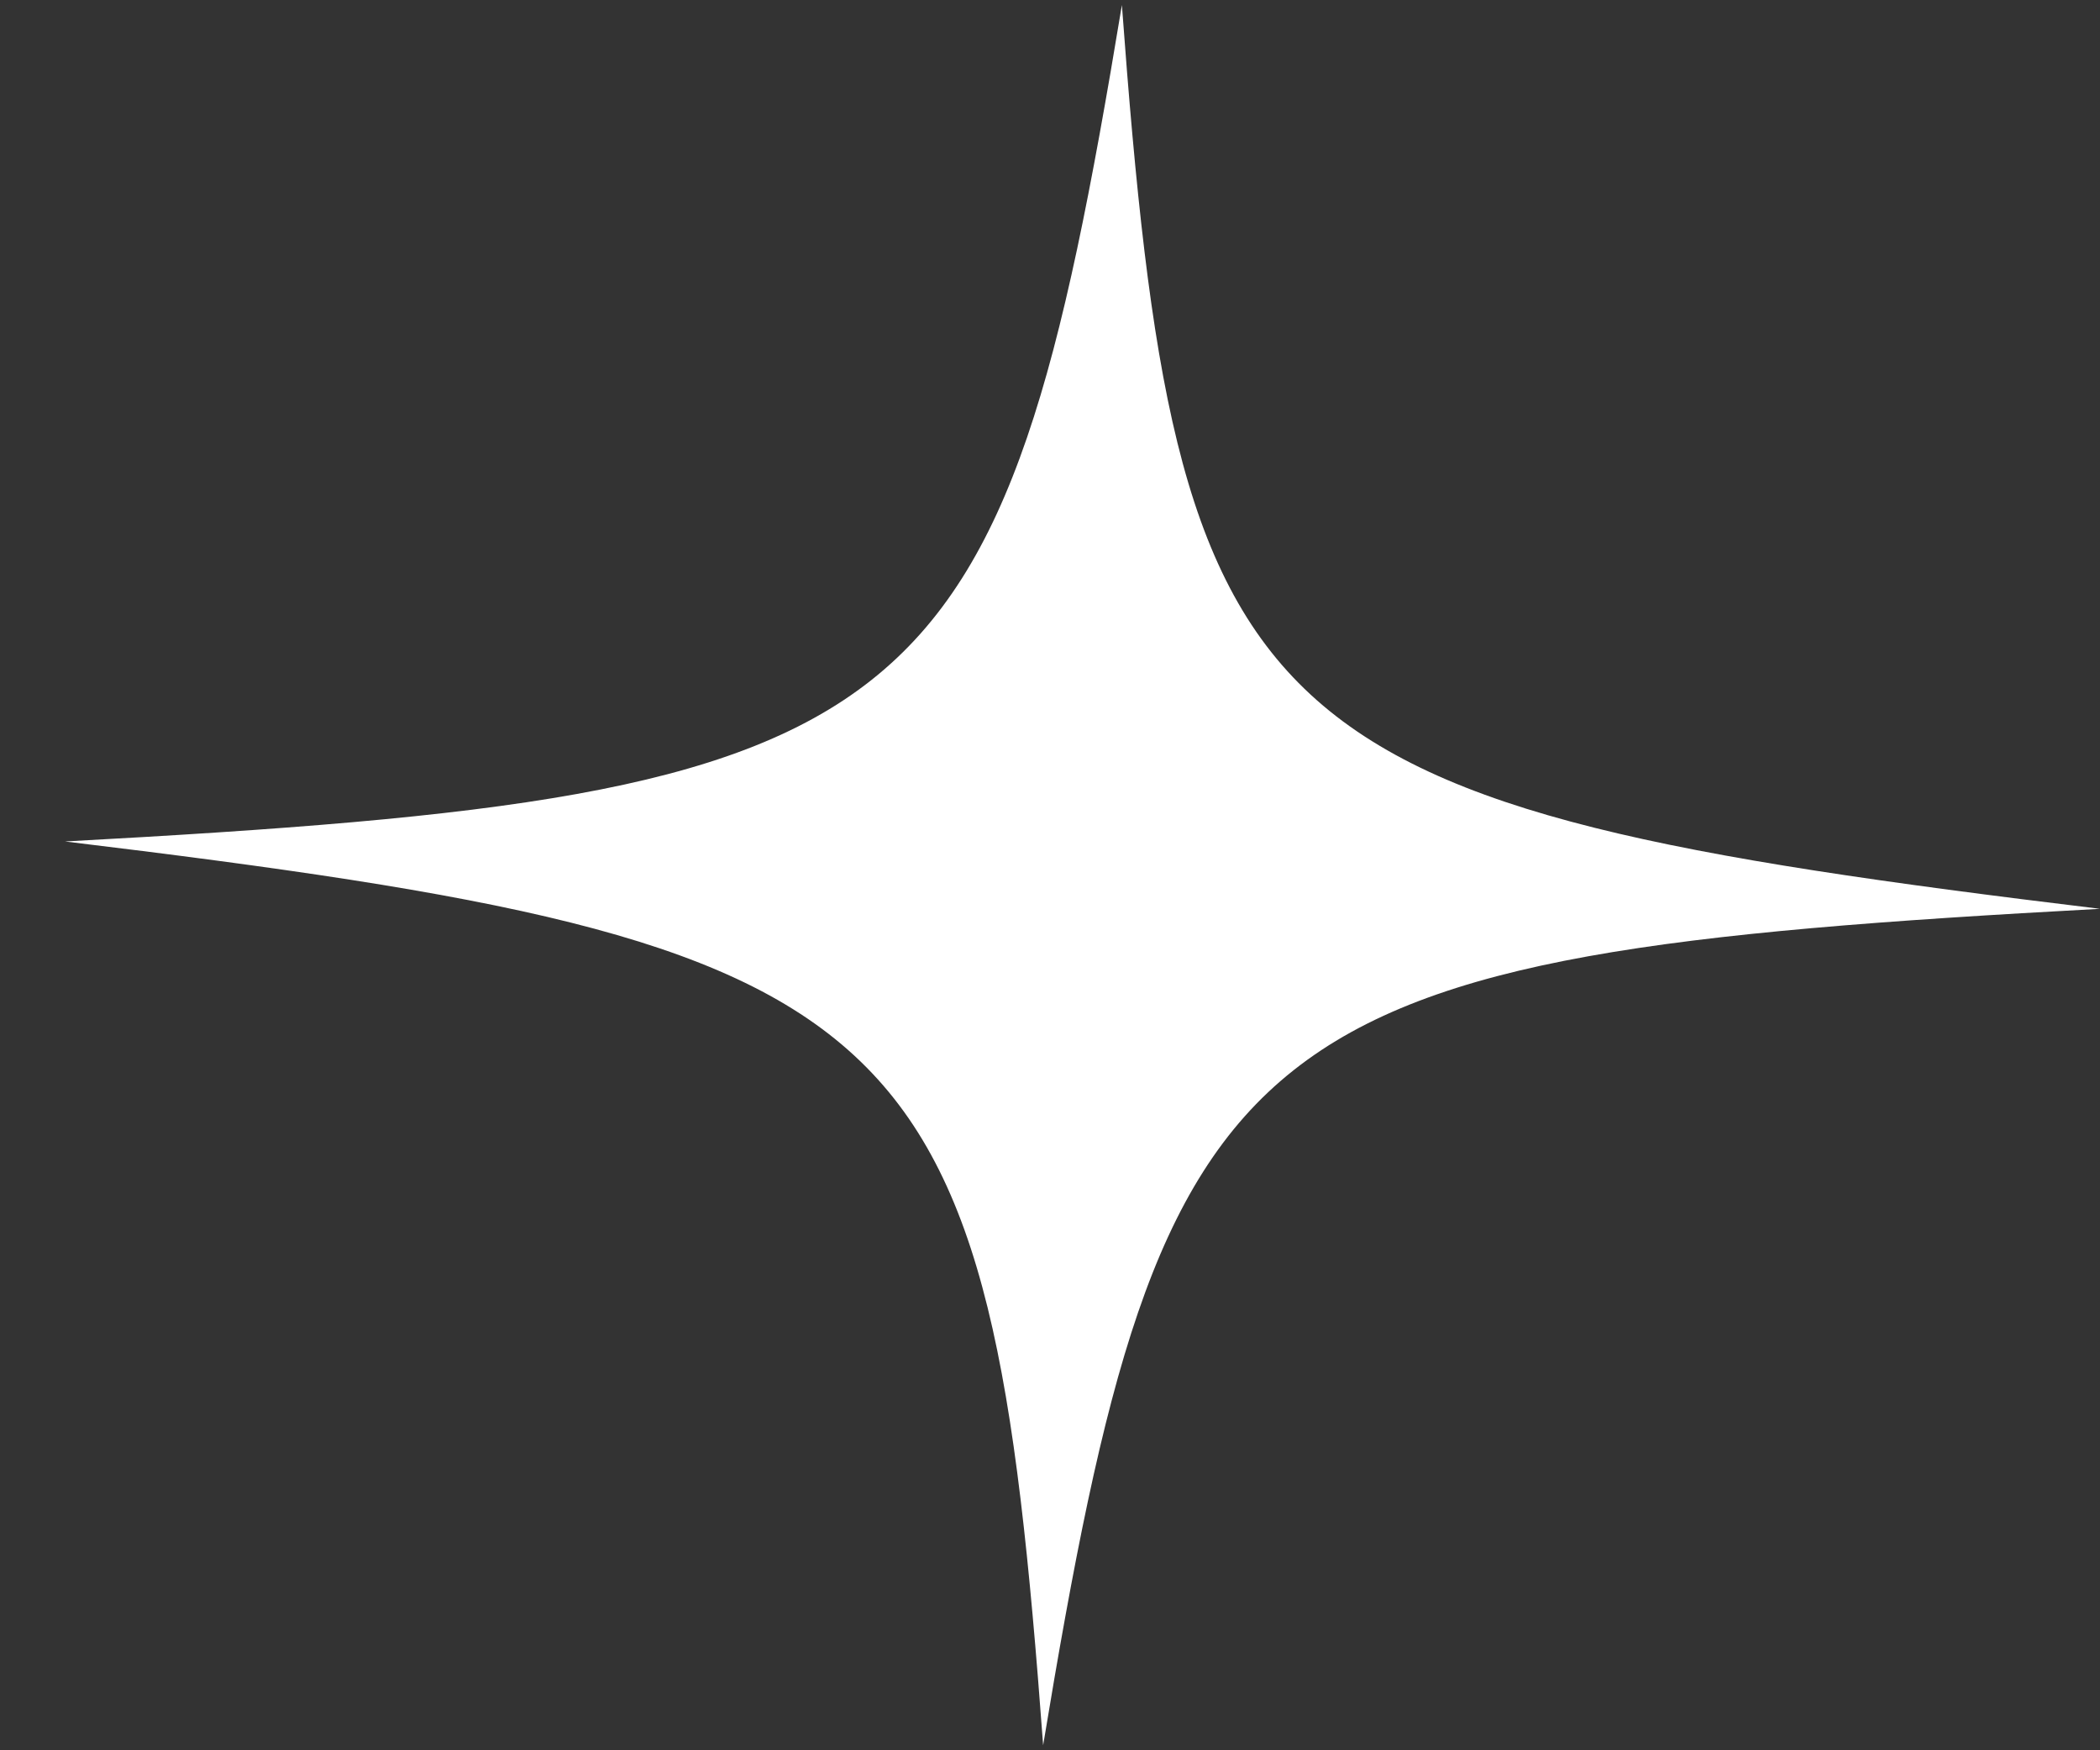 <svg class="starimg" xmlns="http://www.w3.org/2000/svg" width="30" height="25" viewBox="0 0 30 25" fill="none">
<rect x="0" y="0" width="30" height="25" fill="#333333" stroke="none"/>
<path
d="M16.027 0.072C16.805 10.602 17.781 11.504 30 12.981C17.684 13.646 16.629 14.481 14.902 24.928C14.124 14.398 13.147 13.496 0.929 12.019C13.244 11.354 14.299 10.519 16.027 0.072Z"
fill="white" />
</svg>